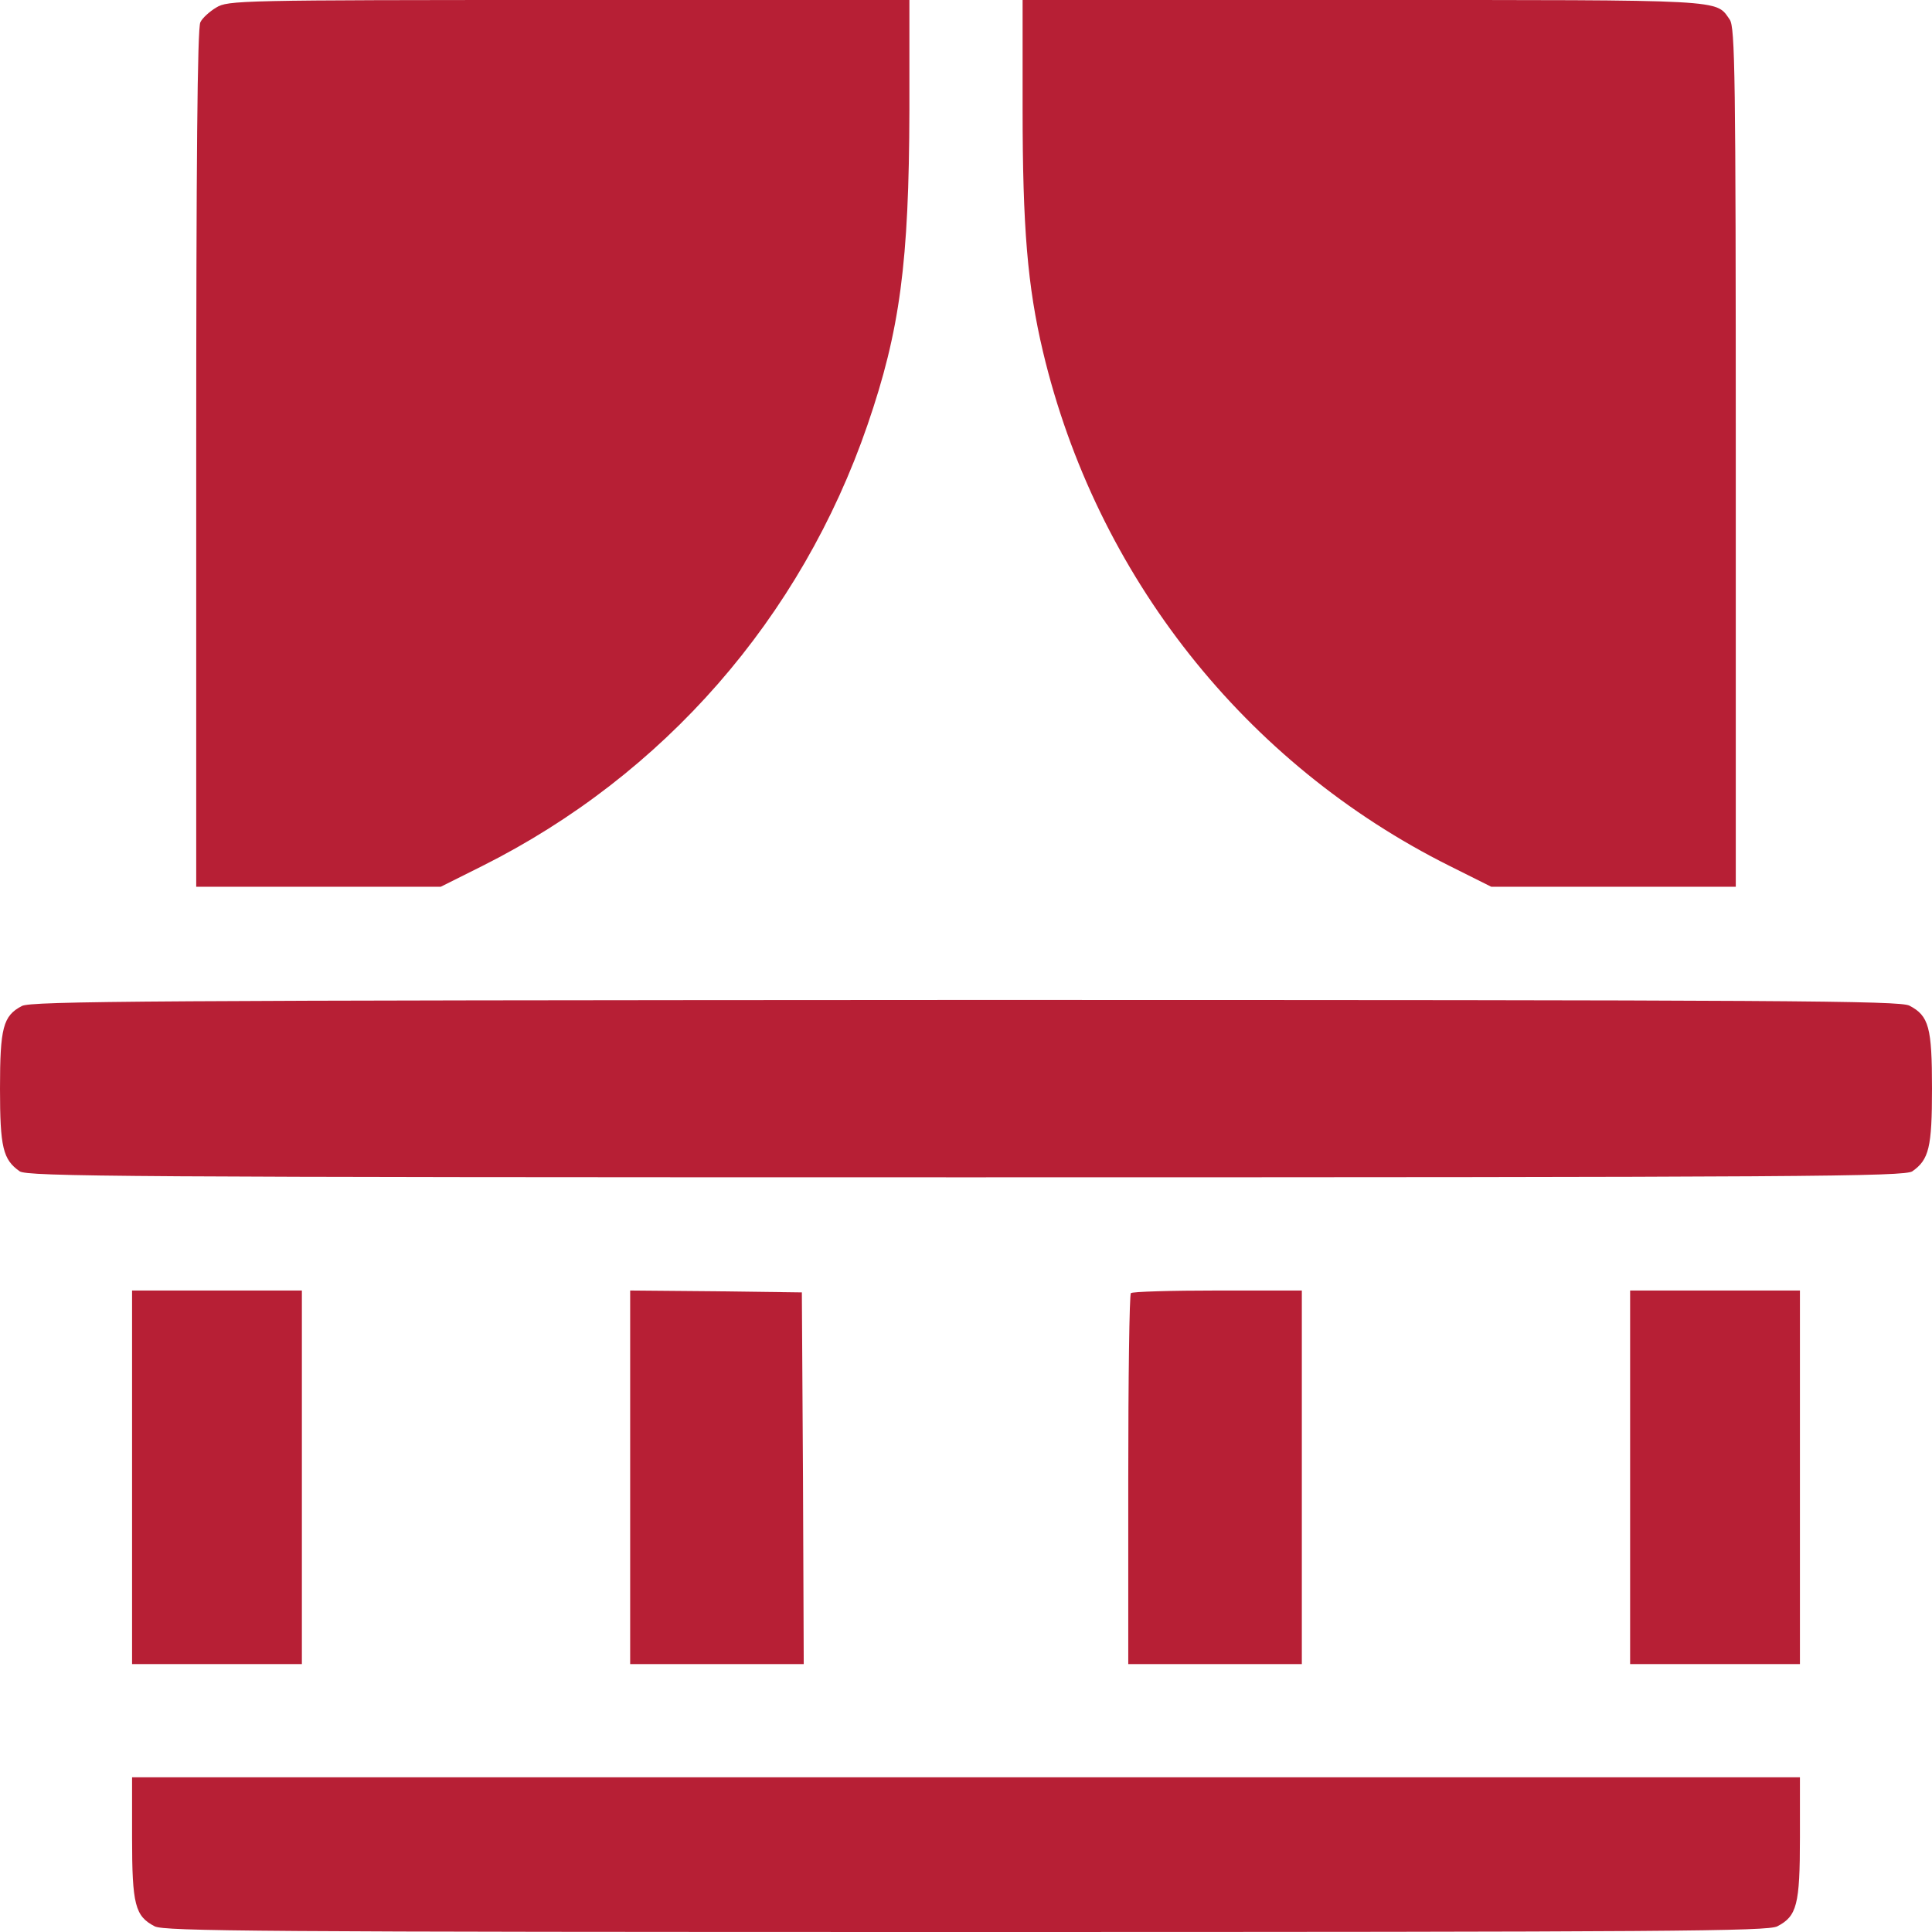 <?xml version="1.0" standalone="no"?>
<!DOCTYPE svg PUBLIC "-//W3C//DTD SVG 20010904//EN"
 "http://www.w3.org/TR/2001/REC-SVG-20010904/DTD/svg10.dtd">
<svg version="1.0" xmlns="http://www.w3.org/2000/svg"
 width="512pt" height="512pt" viewBox="0 0 512 512"
 preserveAspectRatio="xMidYMid meet">

<g transform="translate(0,512) scale(0.1,-0.1)"
fill="#B71F35" stroke="none">
<path d="M573 5100 c-17 -10 -37 -28 -42 -39 -8 -14 -11 -372 -11 -1155 l0
-1136 324 0 324 0 110 55 c481 241 845 657 1021 1169 86 250 110 430 111 834
l0 292 -902 0 c-876 0 -904 -1 -935 -20z"/>
<path d="M2710 4832 c0 -315 13 -471 54 -644 141 -593 535 -1092 1078 -1363
l110 -55 324 0 324 0 0 1138 c0 1015 -2 1140 -16 1160 -38 54 0 52 -974 52
l-900 0 0 -288z"/>
<path d="M58 2454 c-50 -26 -58 -58 -58 -219 0 -156 8 -188 52 -219 20 -14
272 -16 2508 -16 2236 0 2488 2 2508 16 44 31 52 63 52 219 0 162 -8 193 -60
220 -26 13 -311 15 -2502 15 -2168 -1 -2476 -3 -2500 -16z"/>
<path d="M350 1205 l0 -495 225 0 225 0 0 495 0 495 -225 0 -225 0 0 -495z"/>
<path d="M1670 1205 l0 -495 230 0 230 0 -2 493 -3 492 -227 3 -228 2 0 -495z"/>
<path d="M2997 1693 c-4 -3 -7 -226 -7 -495 l0 -488 230 0 230 0 0 495 0 495
-223 0 c-123 0 -227 -3 -230 -7z"/>
<path d="M4320 1205 l0 -495 225 0 225 0 0 495 0 495 -225 0 -225 0 0 -495z"/>
<path d="M350 250 c0 -178 8 -208 60 -235 26 -13 274 -15 2150 -15 1876 0
2124 2 2150 15 52 27 60 57 60 235 l0 160 -2210 0 -2210 0 0 -160z"/>
</g>
</svg>
